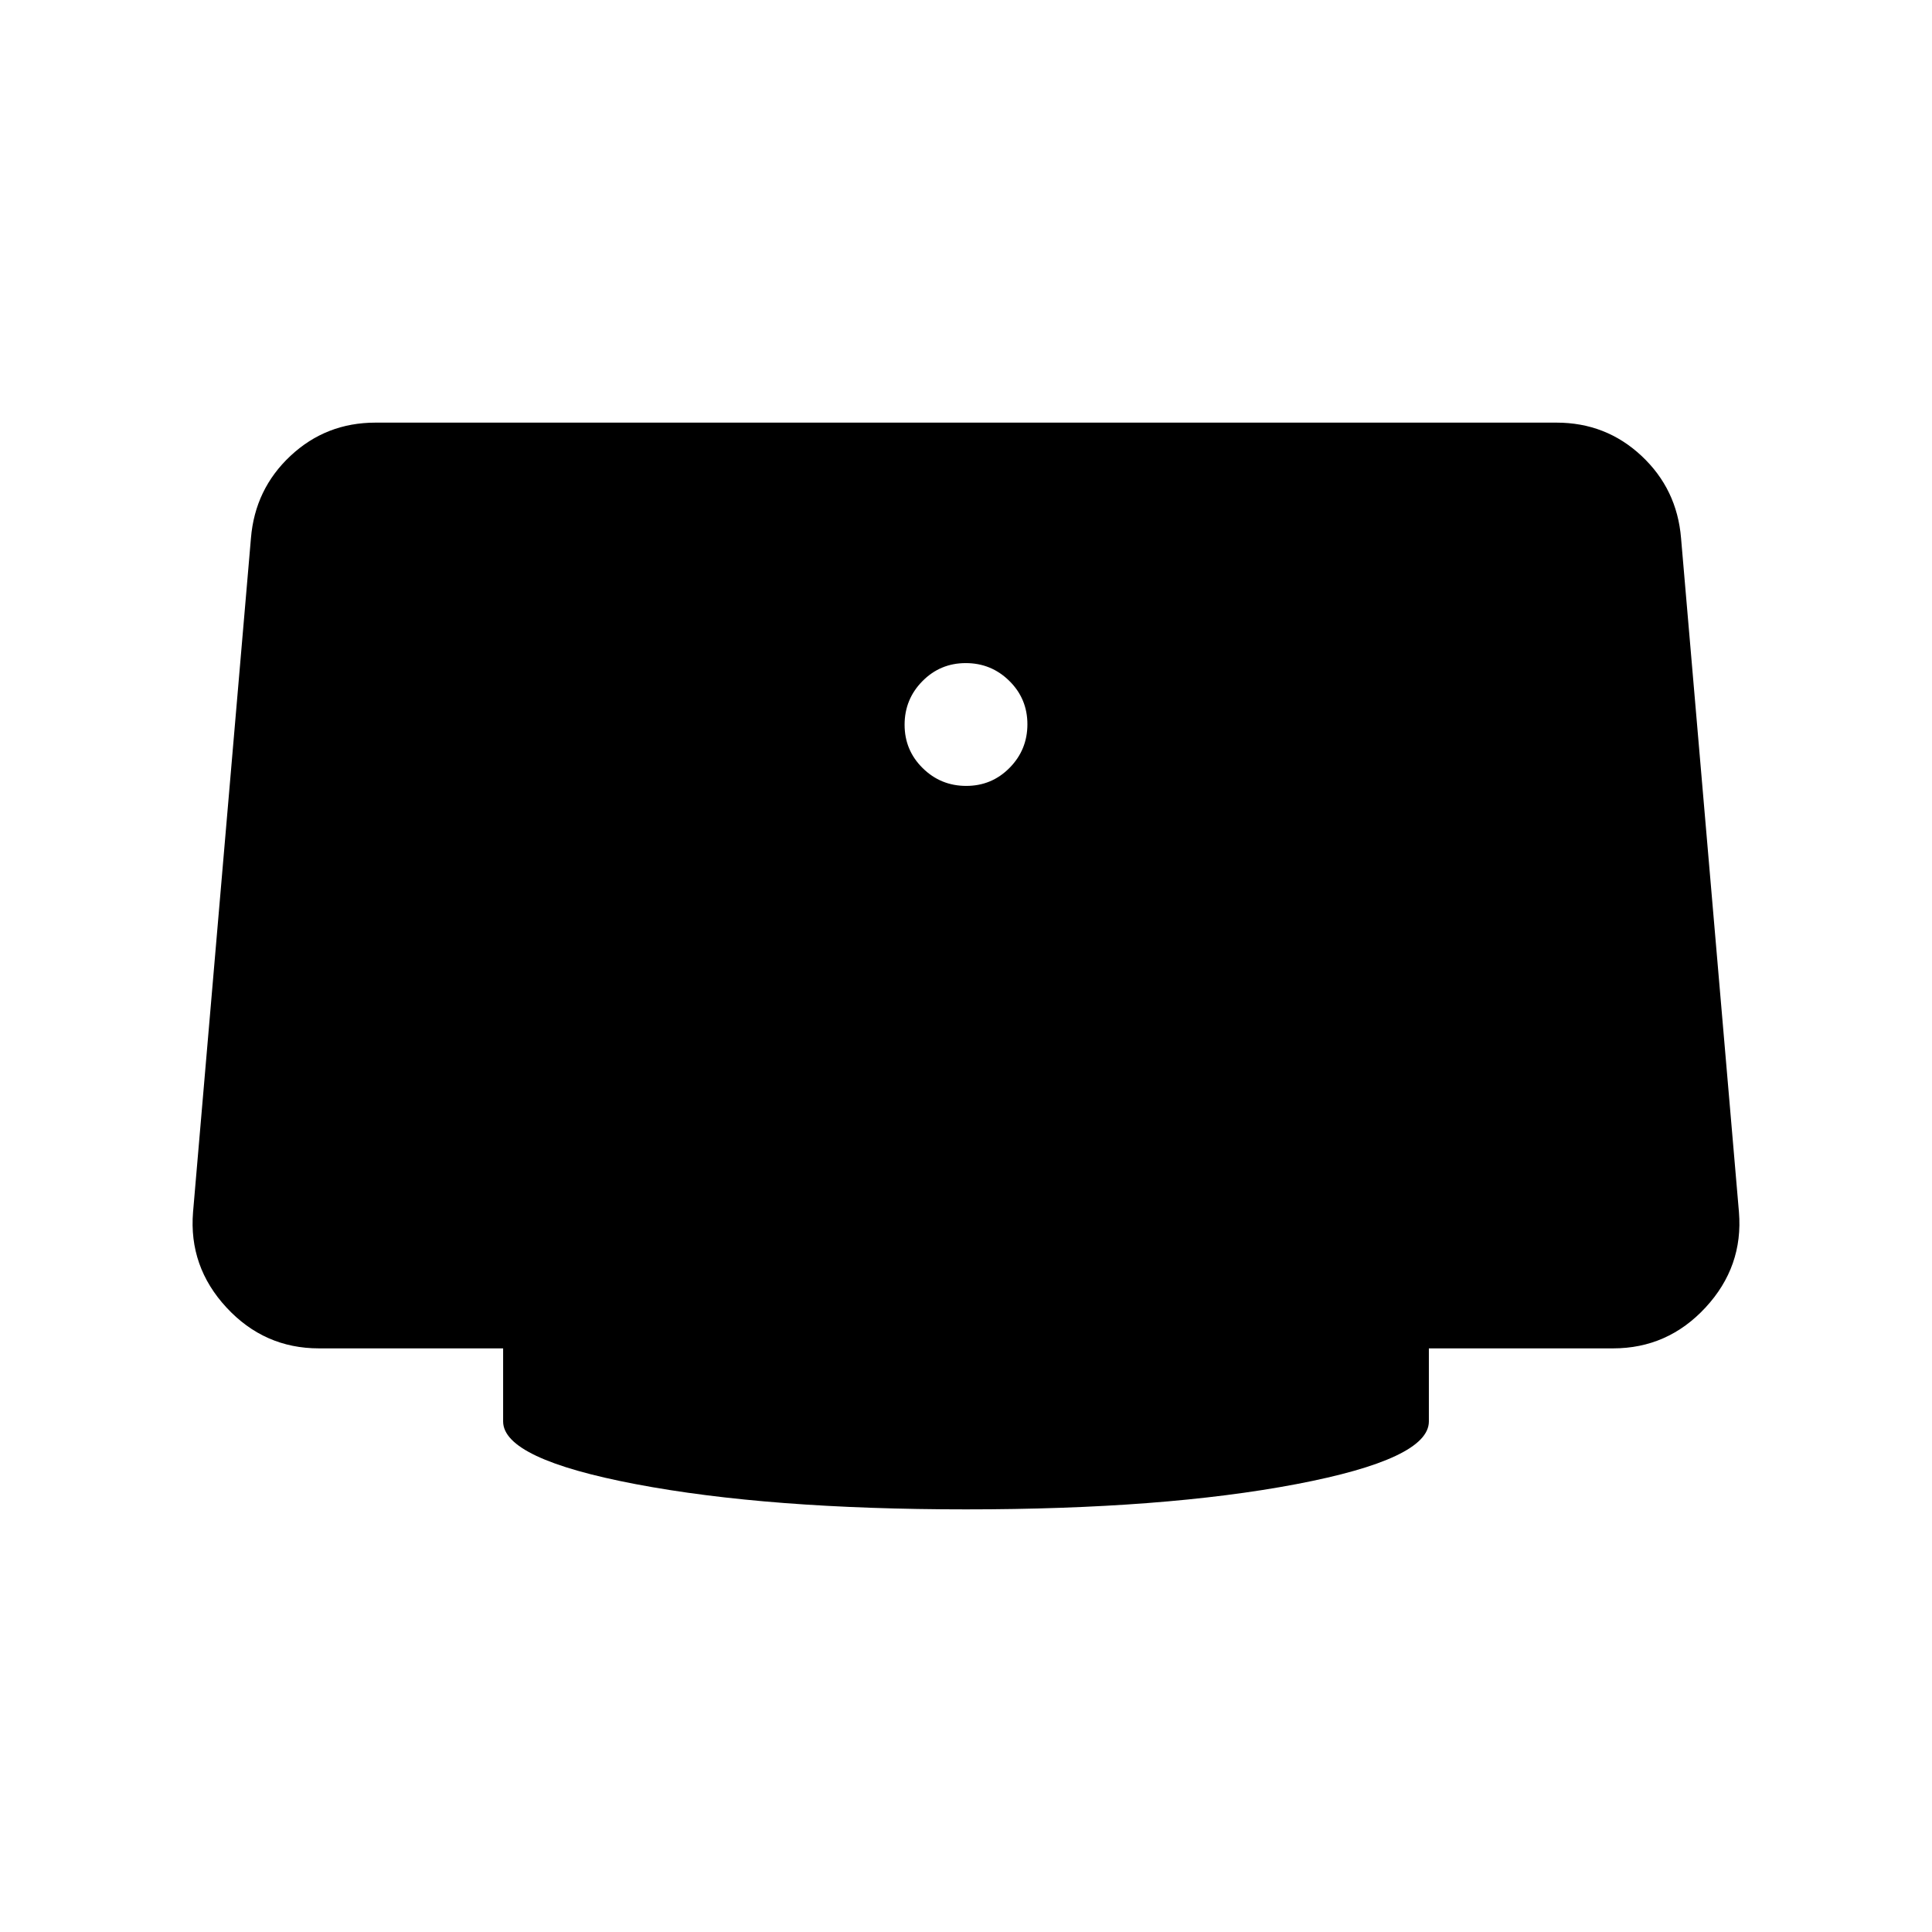 <svg xmlns="http://www.w3.org/2000/svg" height="40" viewBox="0 -960 960 960" width="40"><path d="M480.117-569.488q12.678 0 21.537-8.975 8.858-8.976 8.858-21.654 0-12.678-8.975-21.537-8.976-8.858-21.654-8.858-12.678 0-21.537 8.975-8.858 8.976-8.858 21.654 0 12.678 8.975 21.537 8.976 8.858 21.654 8.858ZM480-210.001q-98.231 0-164.115-12.538-65.884-12.539-65.884-31.154v-36.308h-91.514q-27.173 0-45.971-20.32-18.797-20.32-16.592-47.397l28.769-334.872q2-24.384 19.654-40.897Q162-749.999 186.59-749.999h586.82q24.59 0 42.243 16.512 17.654 16.513 19.654 40.897l28.769 334.872q2.205 27.077-16.592 47.397-18.798 20.32-45.971 20.32h-91.514v36.308q0 18.615-65.884 31.154Q578.231-210.001 480-210.001Z"/></svg>